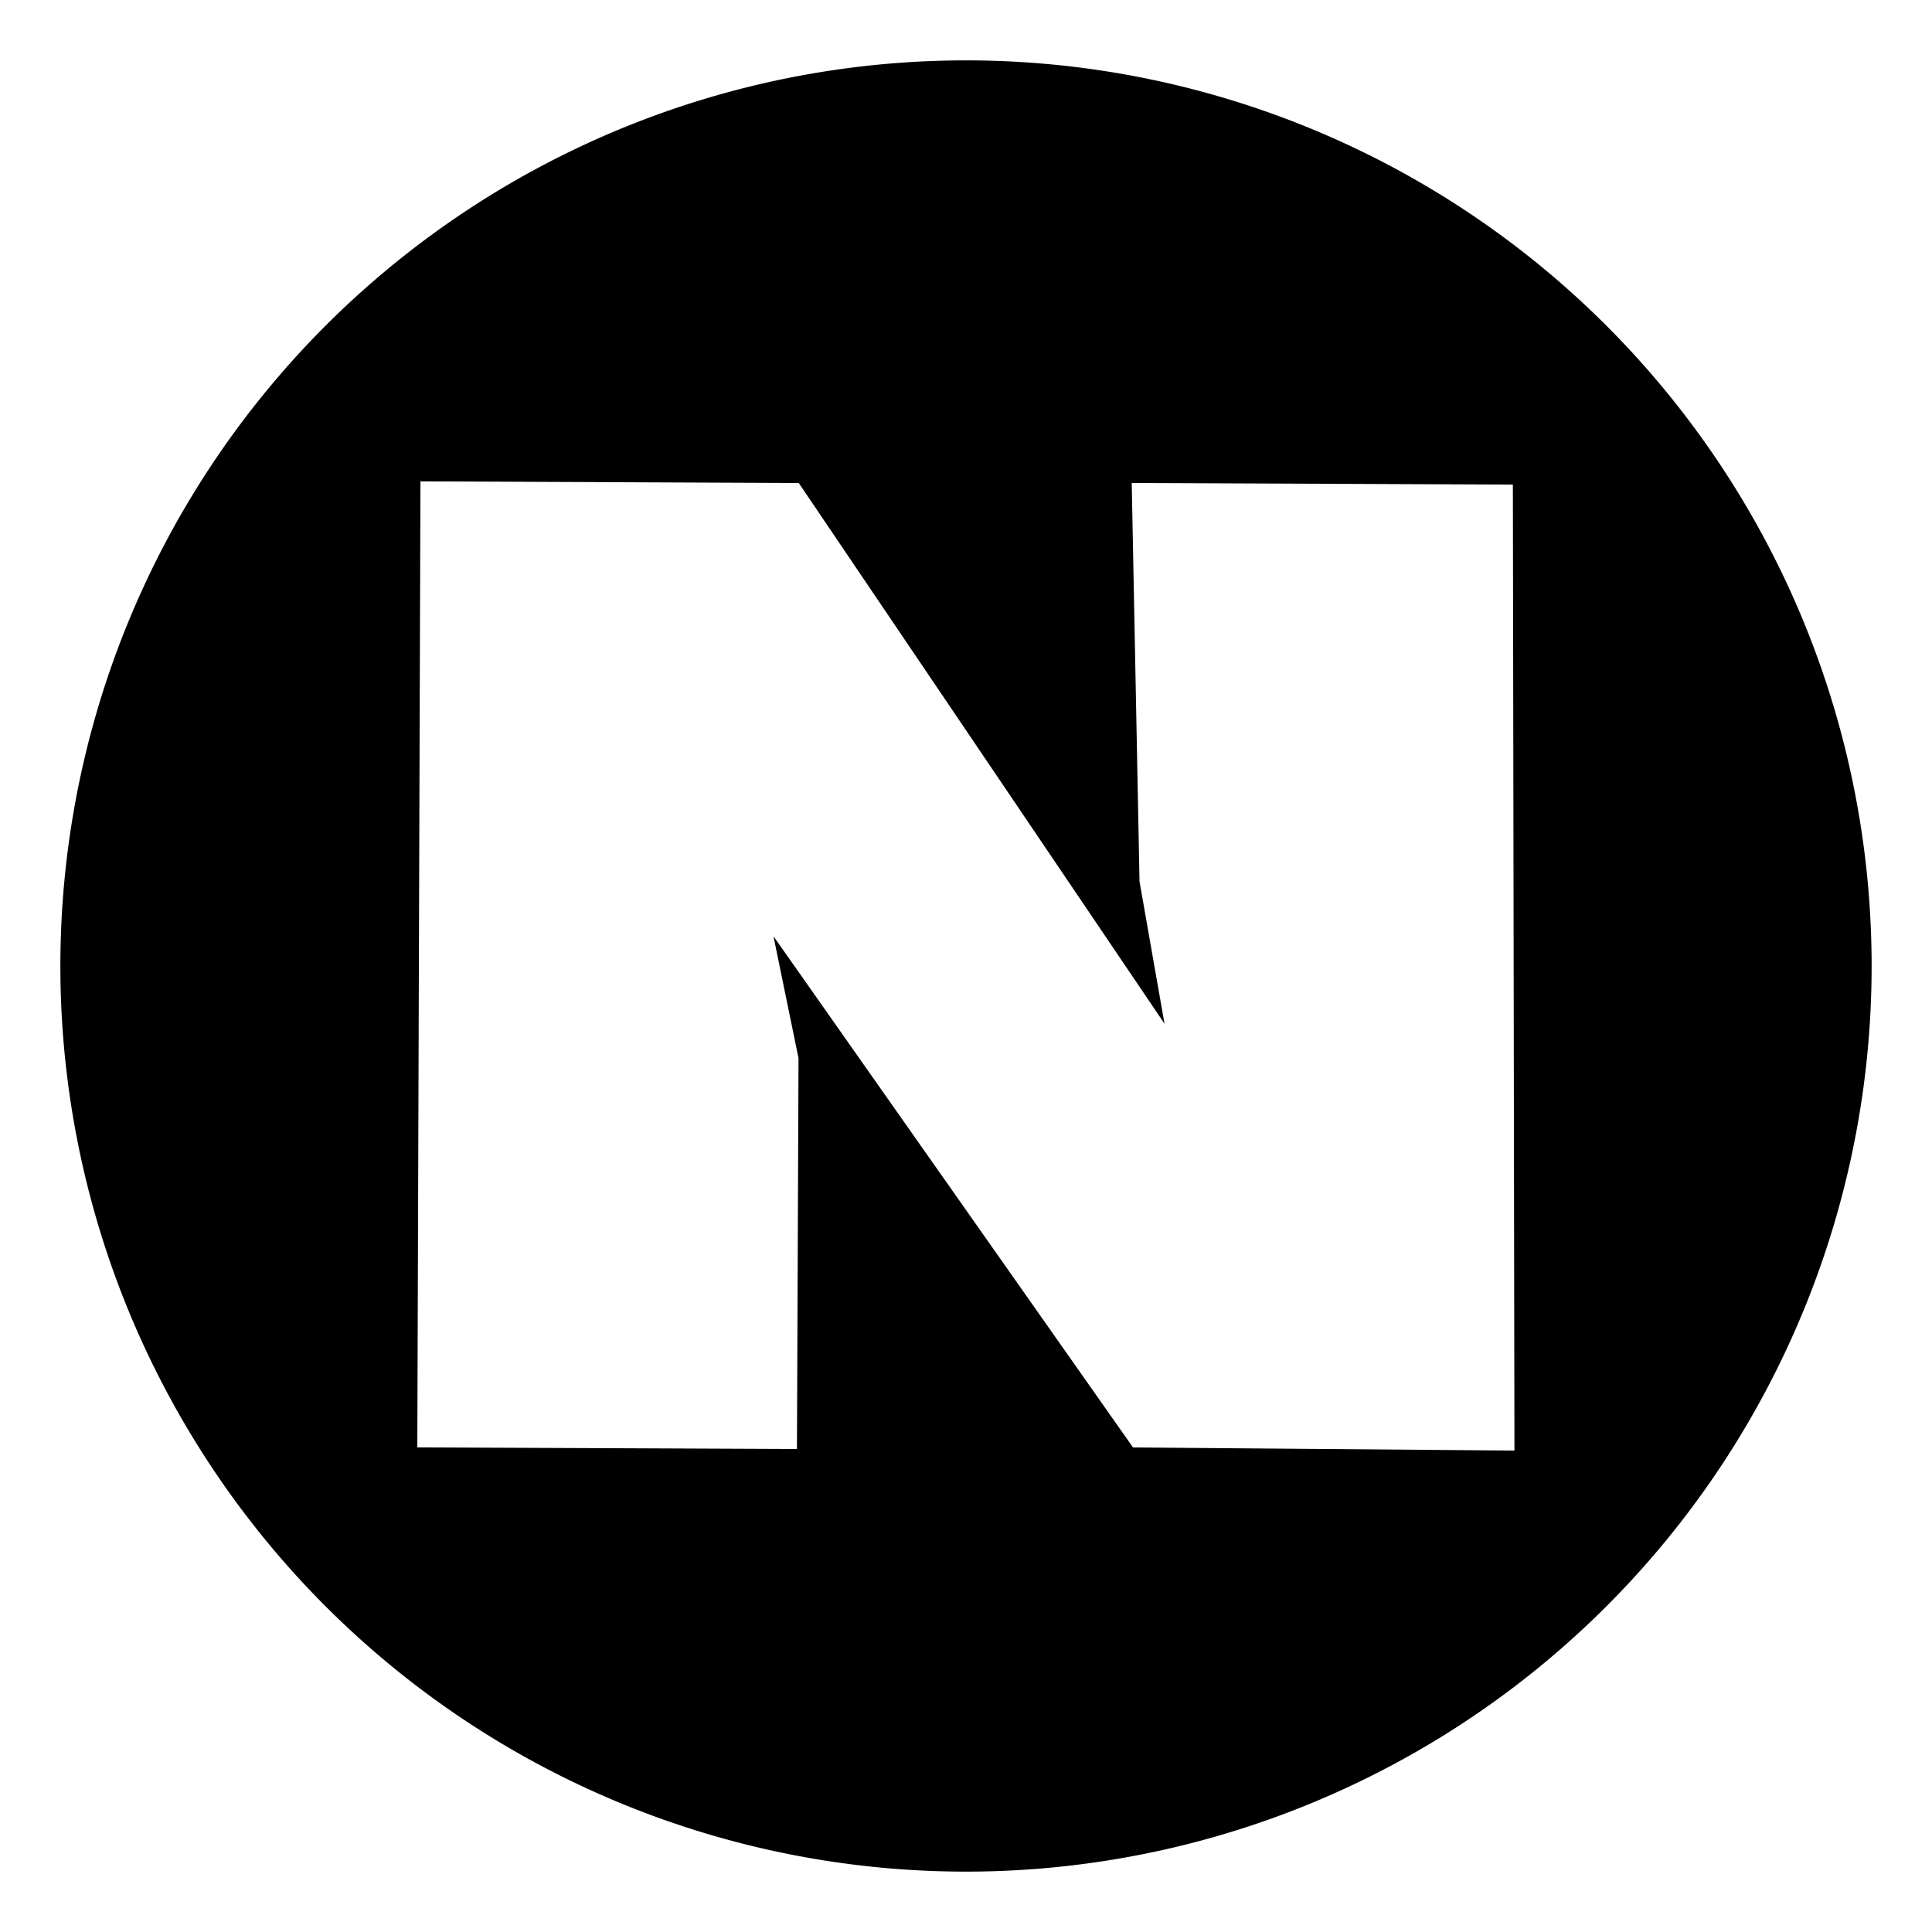 <svg xmlns="http://www.w3.org/2000/svg" width="32" height="32" viewBox="0 0 32 32"><title>soc020 - Solid</title><g id="soc020"><g id="Solid-10" data-name="Solid"><path d="M31,16A15,15,0,1,1,16,1,15,15,0,0,1,31,16ZM6.964,7.973l-.052,16L13.2,24l.026-6.473-.415-2.02,5.955,8.467,6.318.052-.026-16L18.745,8l.129,6.6.414,2.356L13.23,8,6.964,7.973Z"/></g></g></svg>